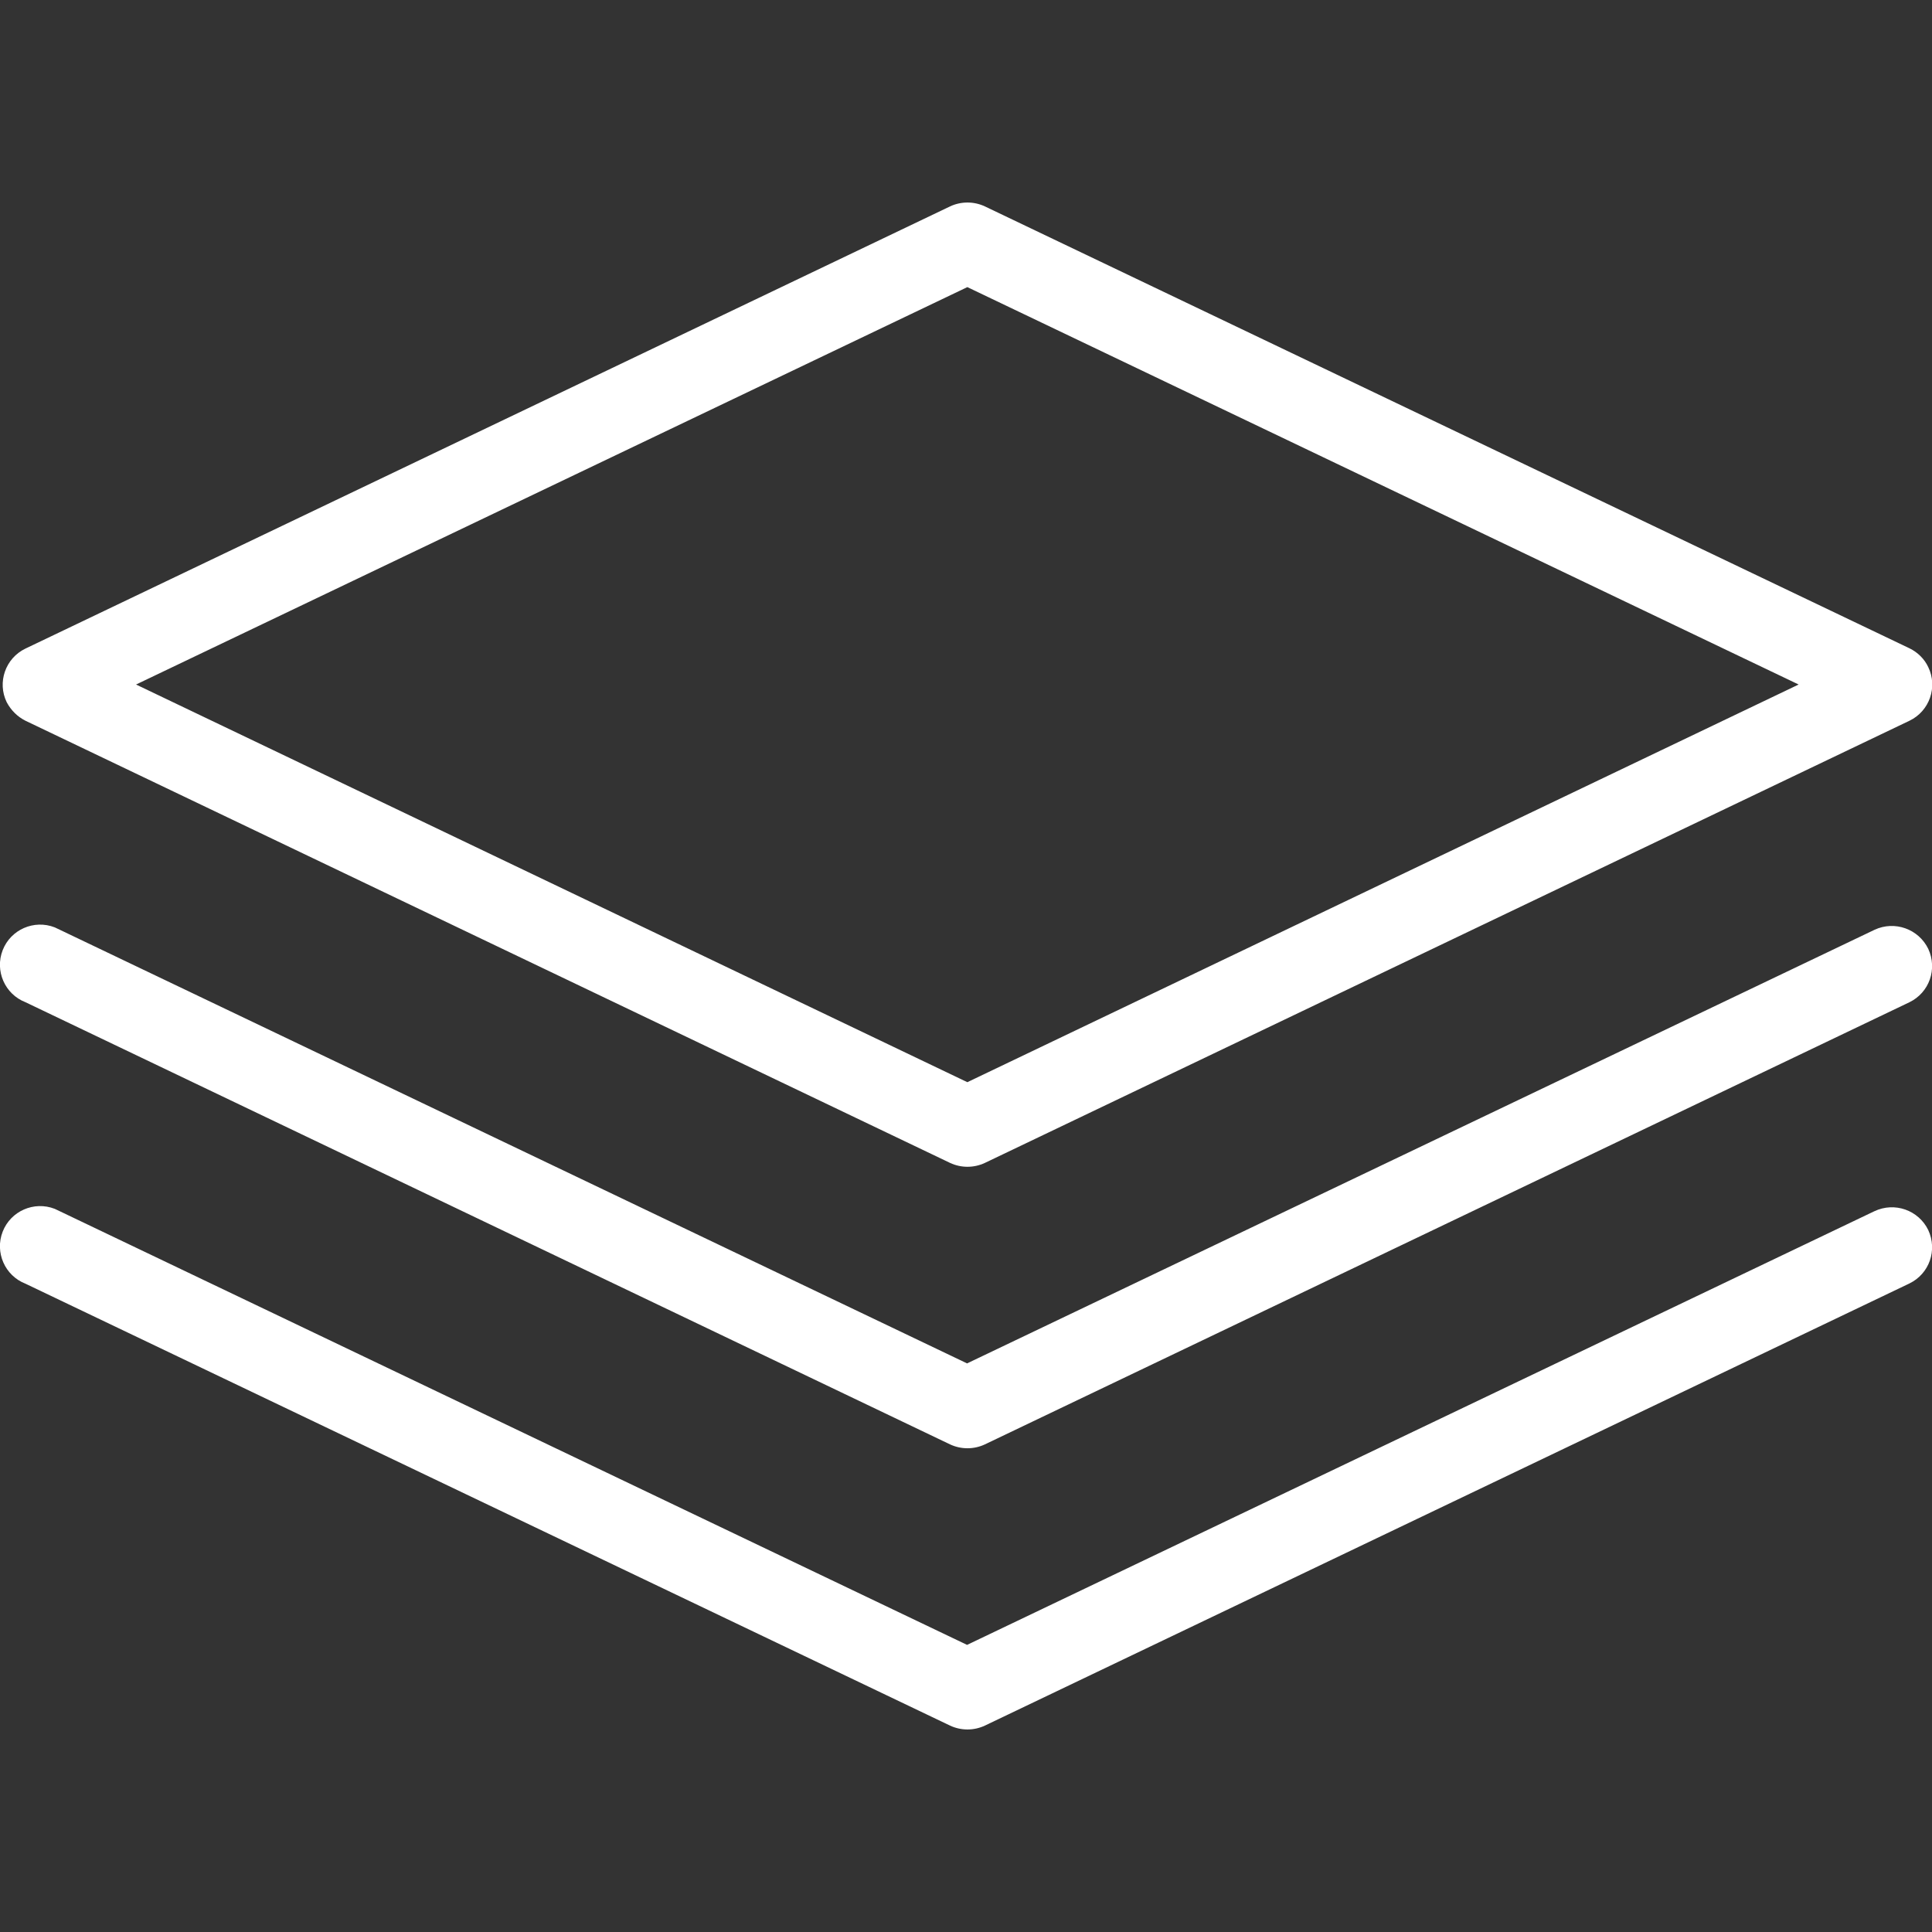 <?xml version="1.0" encoding="utf-8"?>
<!-- Generator: Adobe Illustrator 25.2.1, SVG Export Plug-In . SVG Version: 6.00 Build 0)  -->
<svg version="1.1" id="Layer_1" xmlns="http://www.w3.org/2000/svg" xmlns:xlink="http://www.w3.org/1999/xlink" x="0px" y="0px"
	 viewBox="0 0 72 72" style="enable-background:new 0 0 72 72;" xml:space="preserve">
<rect x="0" y="0" width="72" height="72" fill="#333333" stroke="none"/>
<style type="text/css">
	.st0{fill:#262626;}
	.st1{fill:#FFFFFF;}
	.st2{fill:#302E2E;}
	.st3{fill-rule:evenodd;clip-rule:evenodd;fill:#FFFFFF;}
	.st4{fill-rule:evenodd;clip-rule:evenodd;fill:#C4C4C4;}
	.st5{fill:#C4C4C4;}
	.st6{fill:#E2E2E2;}
	.st7{fill:#A3A3A3;}
	.st8{clip-path:url(#SVGID_2_);}
	.st9{fill:#F6C434;}
	.st10{fill-rule:evenodd;clip-rule:evenodd;fill:#F6C434;}
	.st11{fill:#242729;}
	.st12{fill:#A5A5A5;}
	.st13{fill:#F6C358;}
	.st14{fill:#EBF0F3;}
	.st15{fill:#FCD462;}
	.st16{fill:#E2E5E7;}
	.st17{fill:#B0B7BD;}
	.st18{fill:#CAD1D8;}
	.st19{fill:#F15642;}
	.st20{fill:#6344FF;}
	.st21{fill:#30C668;}
	.st22{fill:#F02F60;}
	.st23{fill-rule:evenodd;clip-rule:evenodd;fill:#F02F60;}
	.st24{fill:#0B6AF6;}
	.st25{fill:#888888;}
</style>
<g>
	<path class="st1" d="M0.95,26.86l34.46,16.48c0.41,0.19,0.88,0.19,1.29,0l34.46-16.48c0.75-0.36,1.06-1.26,0.7-2
		c-0.14-0.3-0.39-0.55-0.7-0.7L36.7,7.69c-0.41-0.19-0.88-0.19-1.29,0L0.95,24.17c-0.75,0.36-1.06,1.26-0.7,2
		C0.41,26.47,0.65,26.71,0.95,26.86z M36.05,10.7l30.98,14.81L36.05,40.33L5.07,25.51L36.05,10.7z M71.86,35.36
		c0.35,0.75,0.04,1.63-0.7,1.99L36.7,53.83c-0.41,0.19-0.88,0.19-1.29,0L0.95,37.35c-0.77-0.3-1.15-1.17-0.85-1.94
		c0.3-0.77,1.17-1.15,1.94-0.85c0.06,0.03,0.13,0.06,0.19,0.09l33.81,16.16l33.82-16.16C70.61,34.3,71.5,34.62,71.86,35.36z
		 M71.86,45.84c0.35,0.75,0.04,1.63-0.7,1.99L36.7,64.31c-0.41,0.19-0.88,0.19-1.29,0L0.95,47.84c-0.77-0.3-1.15-1.17-0.85-1.94
		c0.3-0.77,1.17-1.15,1.94-0.85c0.06,0.03,0.13,0.06,0.19,0.09l33.81,16.16l33.81-16.16C70.61,44.78,71.5,45.1,71.86,45.84z"/>
</g>
</svg>
